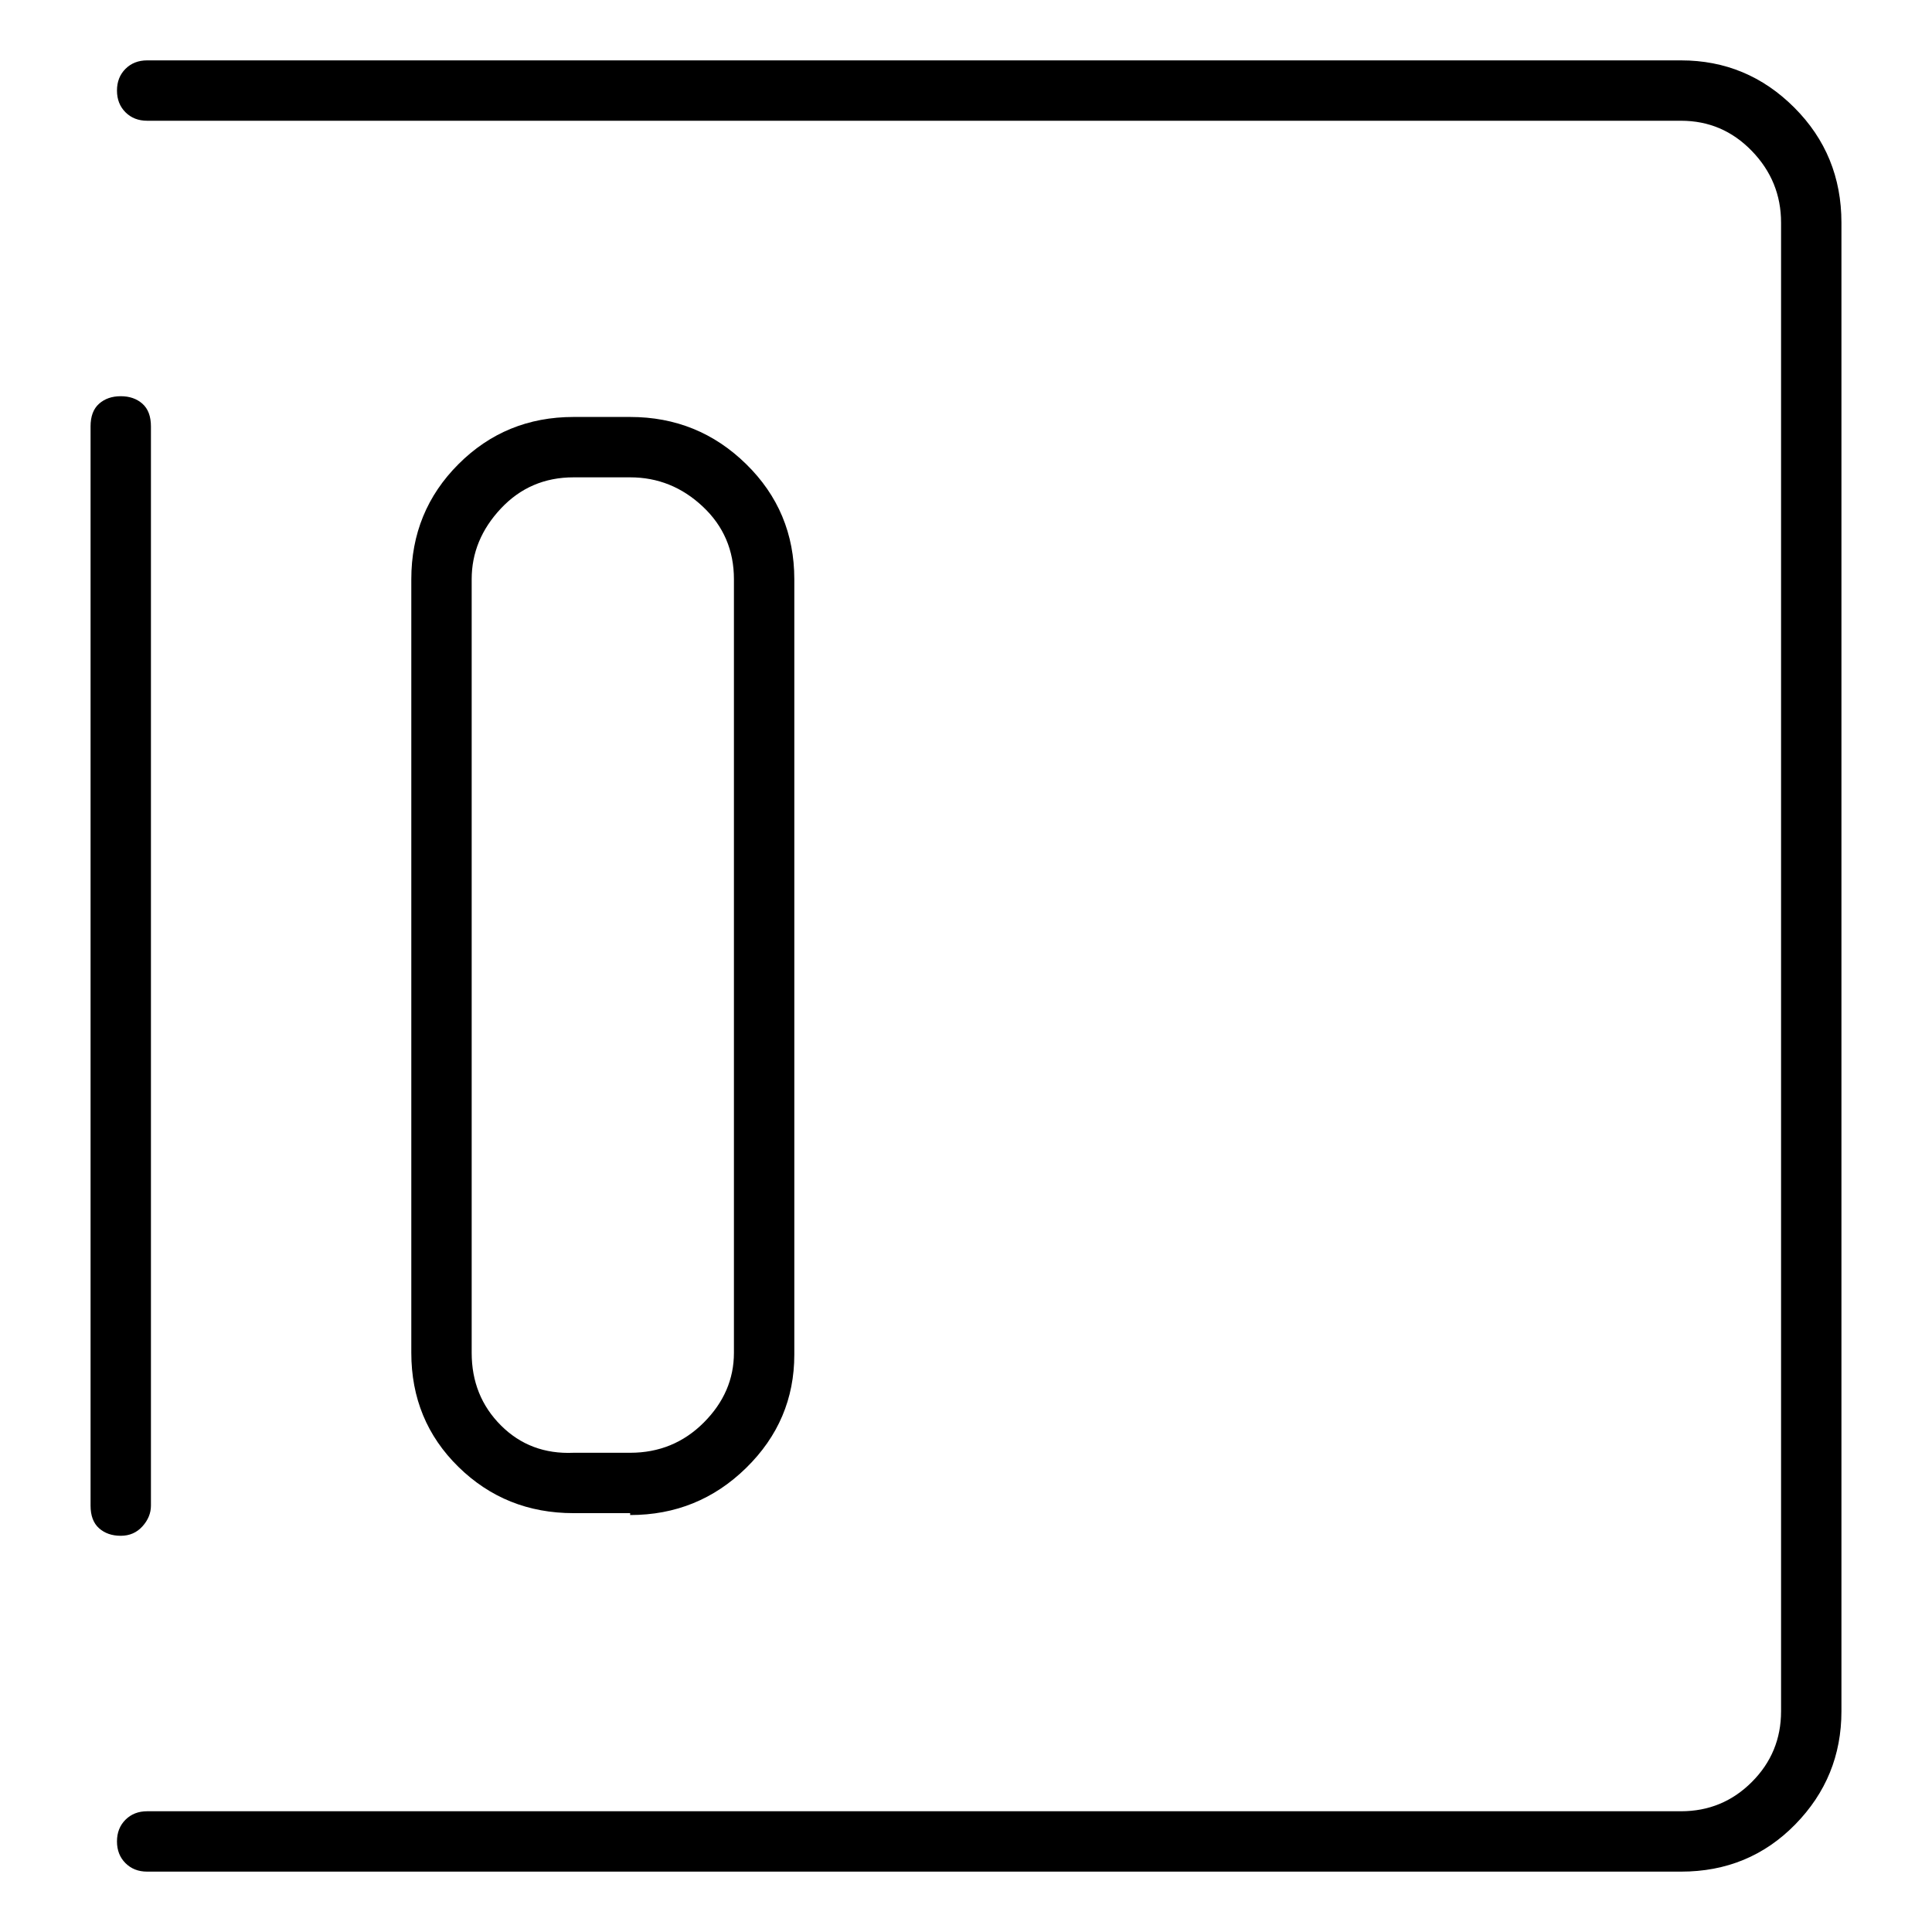<svg viewBox="0 0 1024 1024" xmlns="http://www.w3.org/2000/svg">
  <path transform="scale(1, -1) translate(0, -960)" fill="currentColor" d="M80 162v572q0 8 -4.5 12t-11.5 4t-11.5 -4t-4.5 -12v-572q0 -8 4.5 -12t11.5 -4t11.5 5t4.5 11zM334 157q36 0 61.5 25t25.5 60v411q0 36 -25.5 61t-61.5 25h-30q-36 0 -61 -25t-25 -61v-410q0 -36 25 -60.5t61 -24.5h30v-1zM250 243v410q0 21 15.5 37.5t38.5 16.5h30 q22 0 38.5 -15.5t16.5 -38.5v-410q0 -21 -16 -37t-39 -16h-30q-23 -1 -38.5 14.5t-15.5 38.5zM891 928h-813q-7 0 -11.5 -4.5t-4.5 -11.5t4.5 -11.5t11.5 -4.5h813q22 0 37.5 -16t15.5 -38v-789q0 -22 -15.5 -37.5t-37.5 -15.5h-813q-7 0 -11.5 -4.5t-4.5 -11.5t4.5 -11.5 t11.5 -4.5h813q36 0 60.5 25t24.5 60v789q0 36 -25 61t-60 25z" />
</svg>